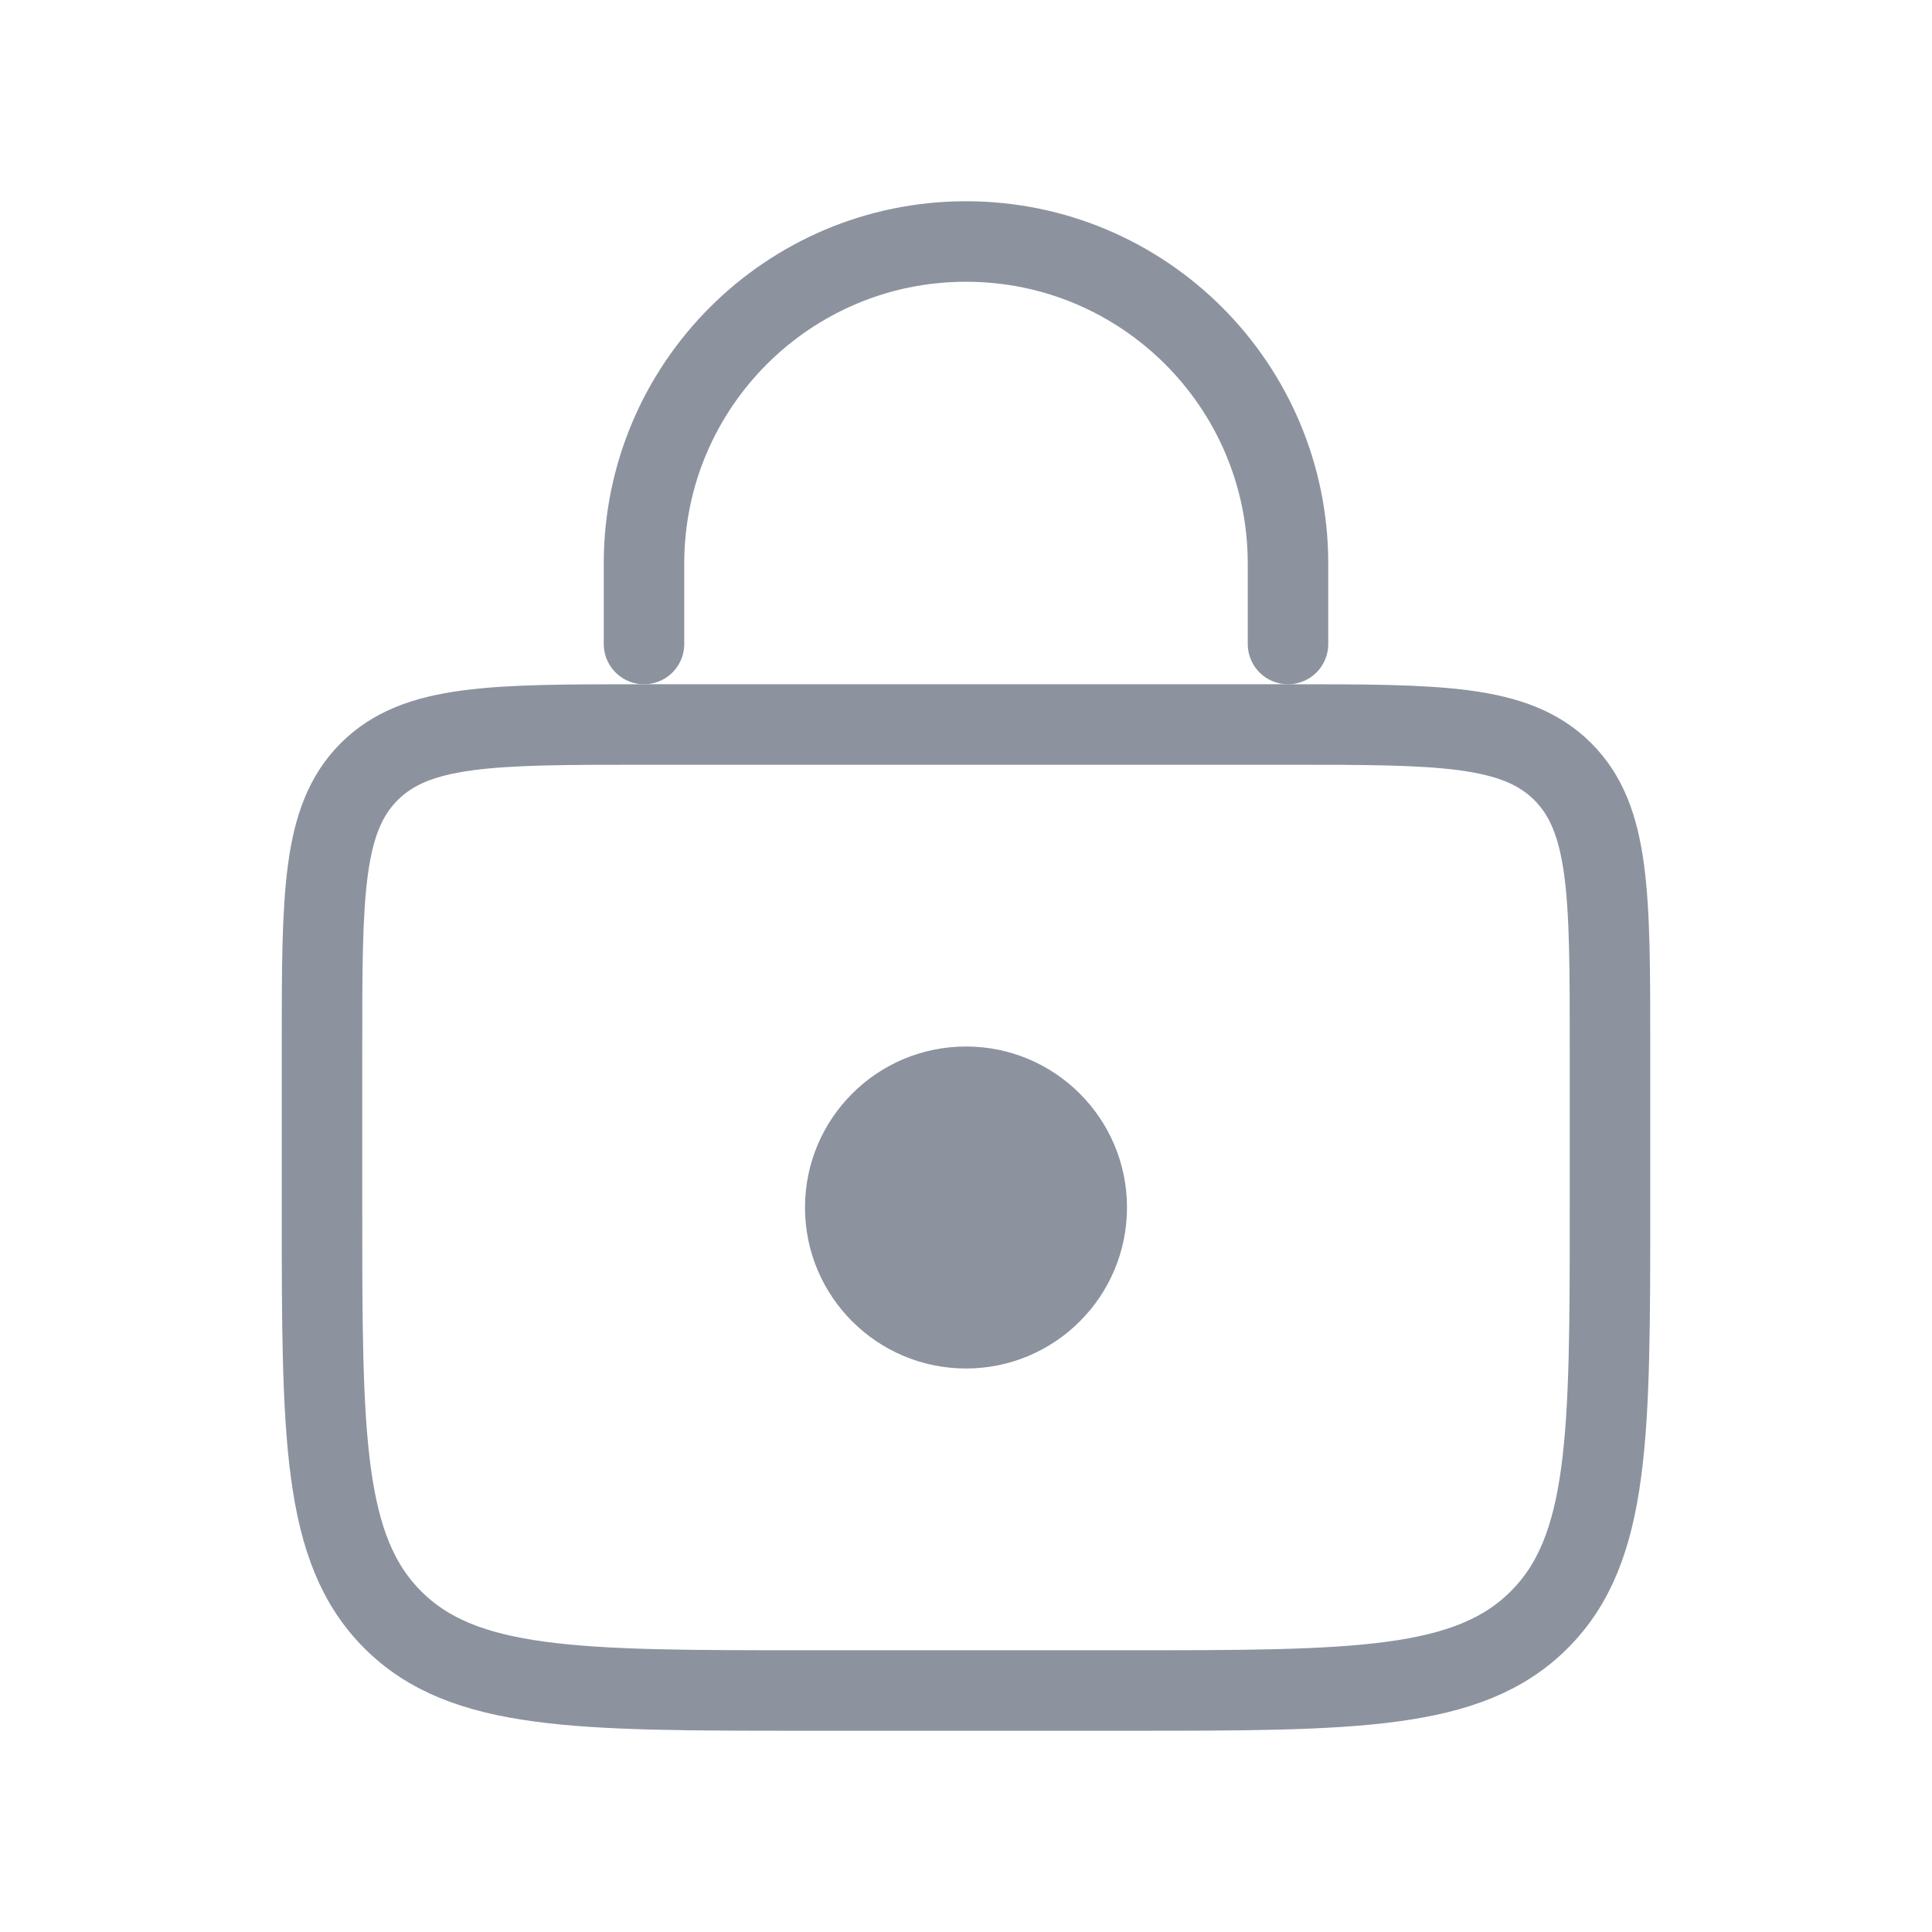 <!-- <svg fill="#8c939e" viewBox="0 0 24 24" xmlns="http://www.w3.org/2000/svg">
    <g id="SVGRepo_bgCarrier" stroke-width="0"></g>
    <g id="SVGRepo_tracerCarrier" stroke-linecap="round" stroke-linejoin="round"></g>
    <g id="SVGRepo_iconCarrier">
        <path d="M5,22H19a3,3,0,0,0,3-3V10a3,3,0,0,0-3-3H17V6A5,5,0,0,0,7,6V7H5a3,3,0,0,0-3,3v9A3,3,0,0,0,5,22ZM9,6a3,3,0,0,1,6,0V7H9ZM4,10A1,1,0,0,1,5,9H19a1,1,0,0,1,1,1v9a1,1,0,0,1-1,1H5a1,1,0,0,1-1-1Zm6,4.5a2,2,0,1,1,2,2A2,2,0,0,1,10,14.5Z"></path>
    </g>
</svg> -->

<svg viewBox="0 0 24 24" fill="none" xmlns="http://www.w3.org/2000/svg">
    <g id="SVGRepo_bgCarrier" stroke-width="0"></g>
    <g id="SVGRepo_tracerCarrier" stroke-linecap="round" stroke-linejoin="round"></g>
    <g id="SVGRepo_iconCarrier"> 
        <path d="M4 13C4 11.114 4 10.172 4.586 9.586C5.172 9 6.114 9 8 9H16C17.886 9 18.828 9 19.414 9.586C20 10.172 20 11.114 20 13V15C20 17.828 20 19.243 19.121 20.121C18.243 21 16.828 21 14 21H10C7.172 21 5.757 21 4.879 20.121C4 19.243 4 17.828 4 15V13Z" stroke="#8c939e"></path> 
        <path d="M16 8V7C16 4.791 14.209 3 12 3V3C9.791 3 8 4.791 8 7V8" stroke="#8c939e" stroke-linecap="round"></path> 
        <circle cx="12" cy="15" r="2" fill="#8c939e"></circle> 
    </g>
</svg>